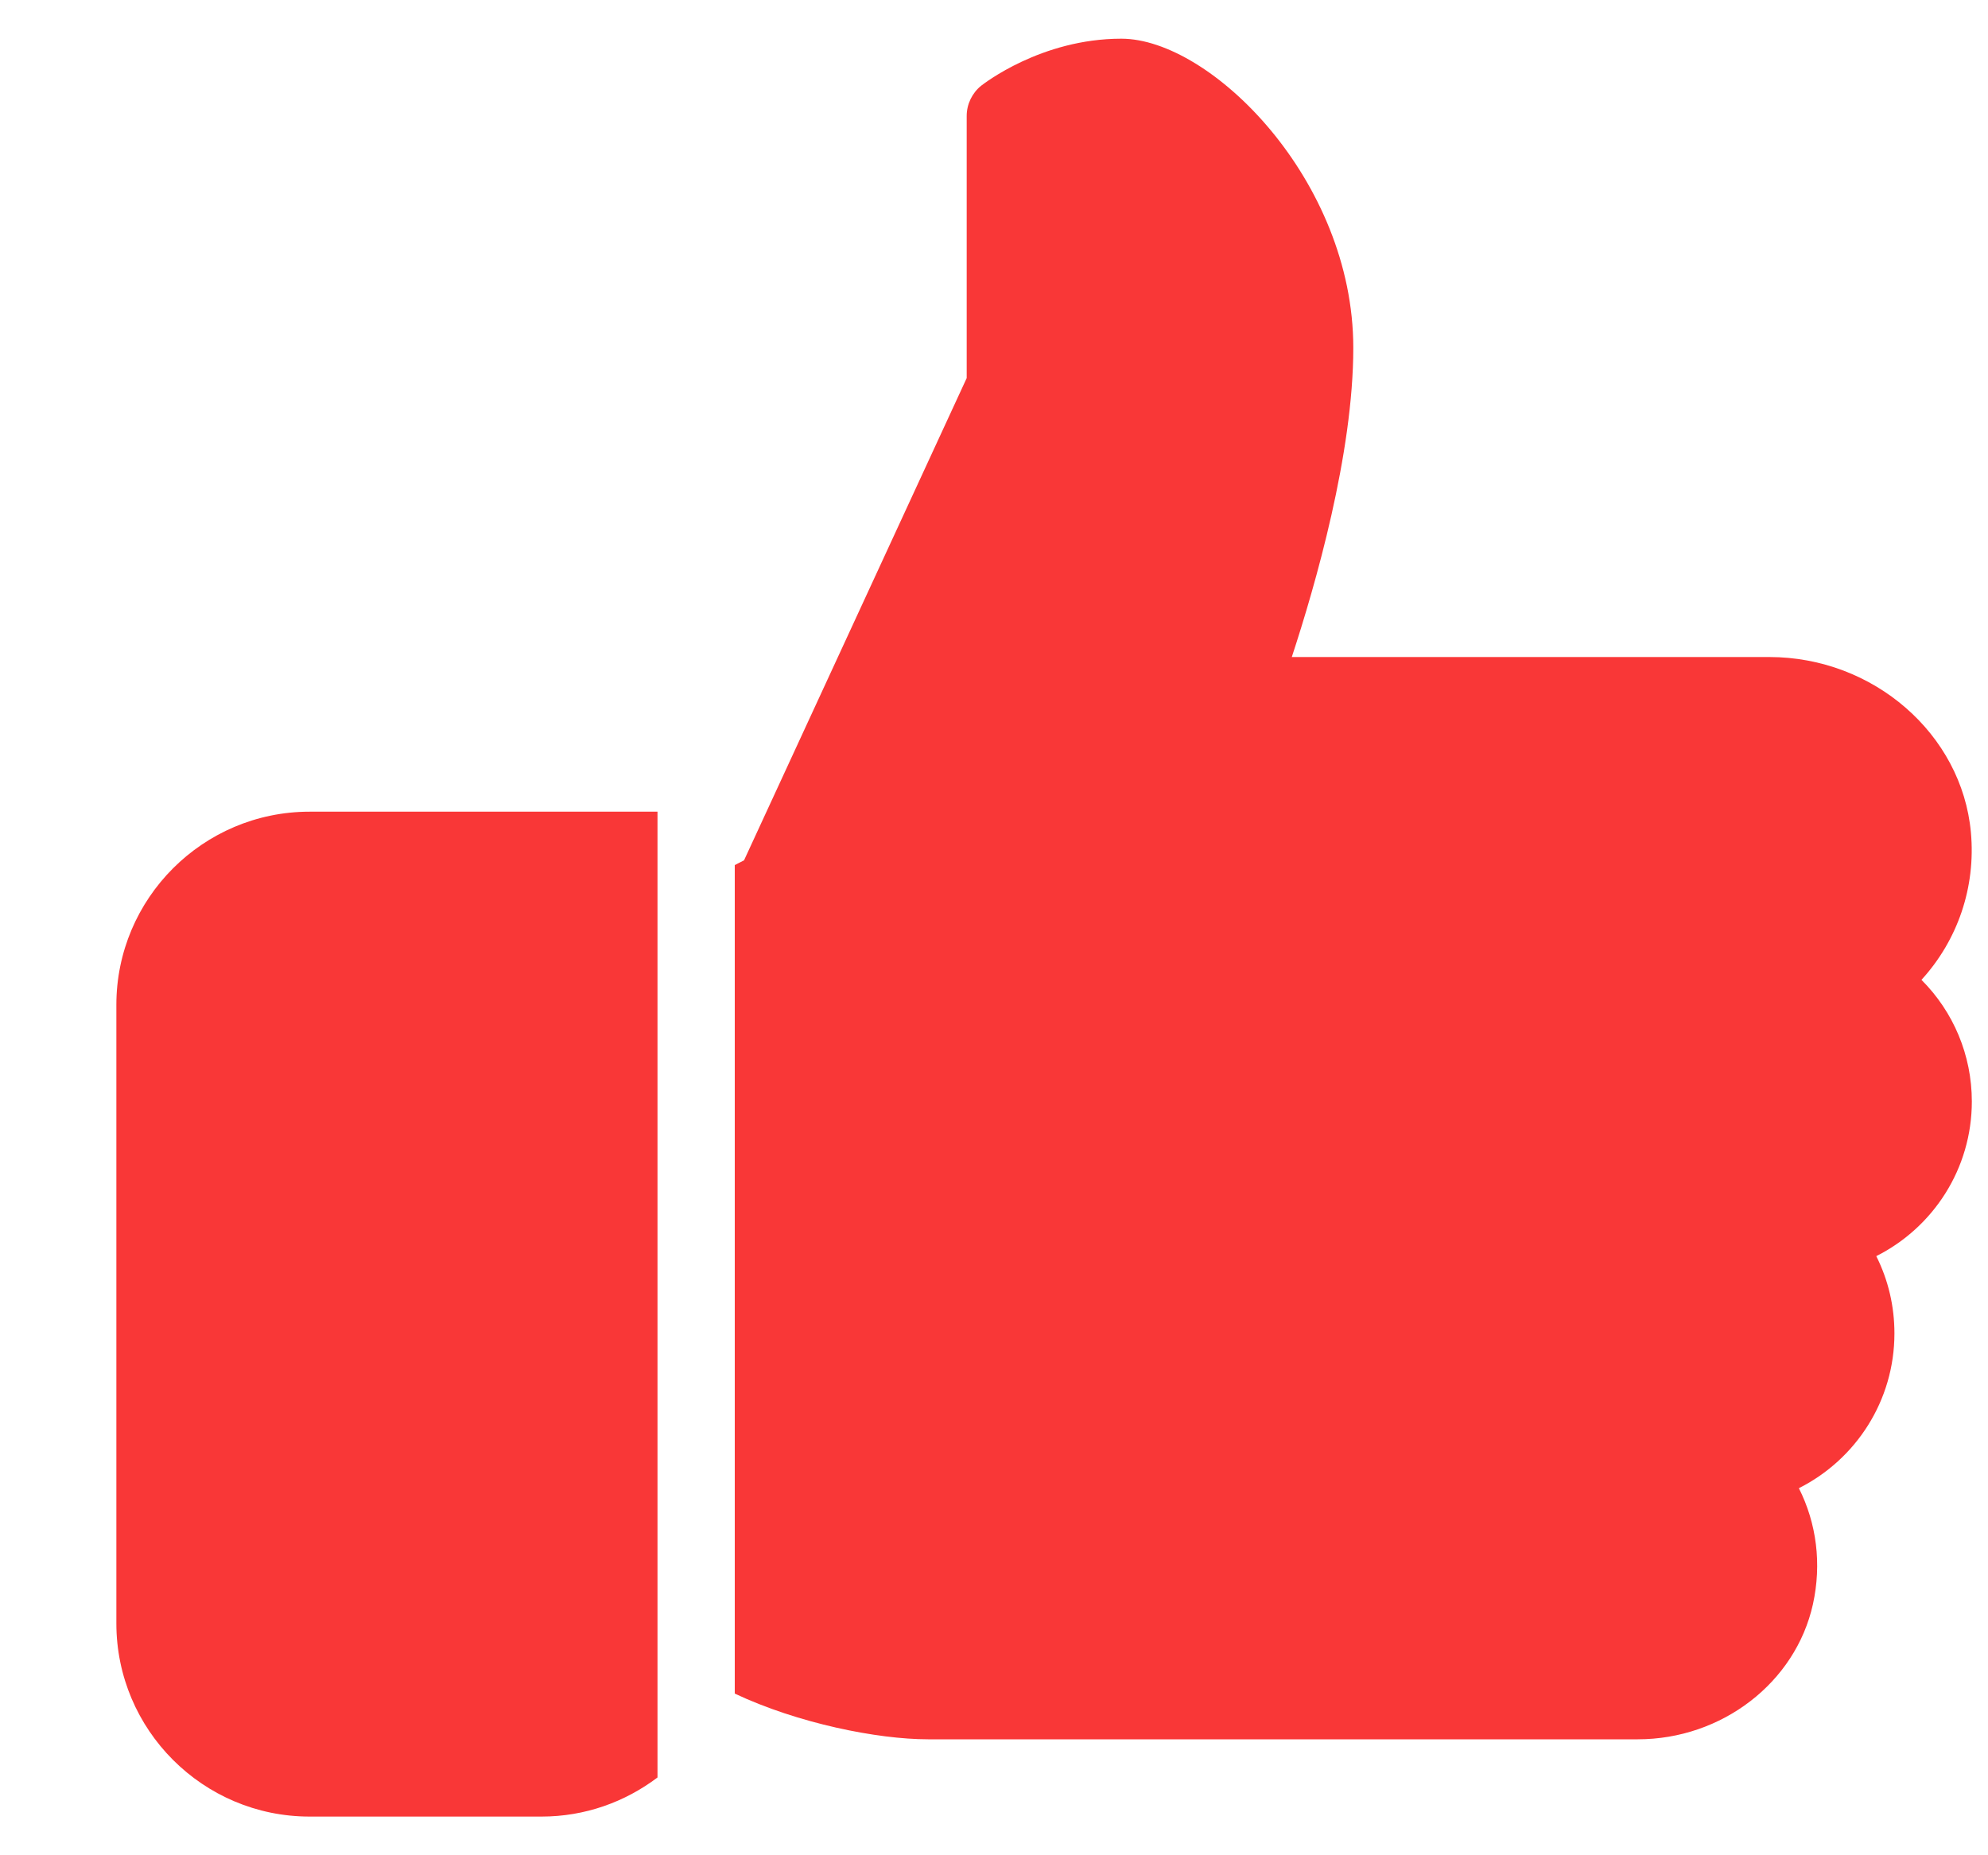 <svg width="15" height="14" viewBox="0 0 15 14" fill="none" xmlns="http://www.w3.org/2000/svg">
    <g clip-path="url(#clip0)">
        <path d="M2.336 6.125C1.532 6.125 0.878 6.779 0.878 7.583V12.25C0.878 13.054 1.532 13.708 2.336 13.708H4.086C4.414 13.708 4.716 13.598 4.961 13.413V6.125H2.336Z" fill="#F93737" />
        <path d="M14.878 8.312C14.878 7.962 14.739 7.635 14.498 7.394C14.77 7.096 14.909 6.697 14.871 6.281C14.803 5.539 14.135 4.958 13.35 4.958H9.747C9.925 4.416 10.211 3.423 10.211 2.625C10.211 1.36 9.136 0.292 8.461 0.292C7.855 0.292 7.422 0.633 7.403 0.647C7.335 0.702 7.294 0.786 7.294 0.875V2.853L5.614 6.492L5.544 6.528V12.78C6.019 13.004 6.62 13.125 7.003 13.125H12.357C12.992 13.125 13.548 12.697 13.679 12.106C13.746 11.802 13.707 11.496 13.573 11.23C14.004 11.013 14.294 10.569 14.294 10.062C14.294 9.856 14.247 9.658 14.157 9.479C14.588 9.262 14.878 8.818 14.878 8.312Z" fill="#F93737" />
    </g>
    <defs>
        <clipPath id="clip0">
            <rect width="14" height="14" fill="white" transform="translate(0.878)" />
        </clipPath>
    </defs>
</svg>